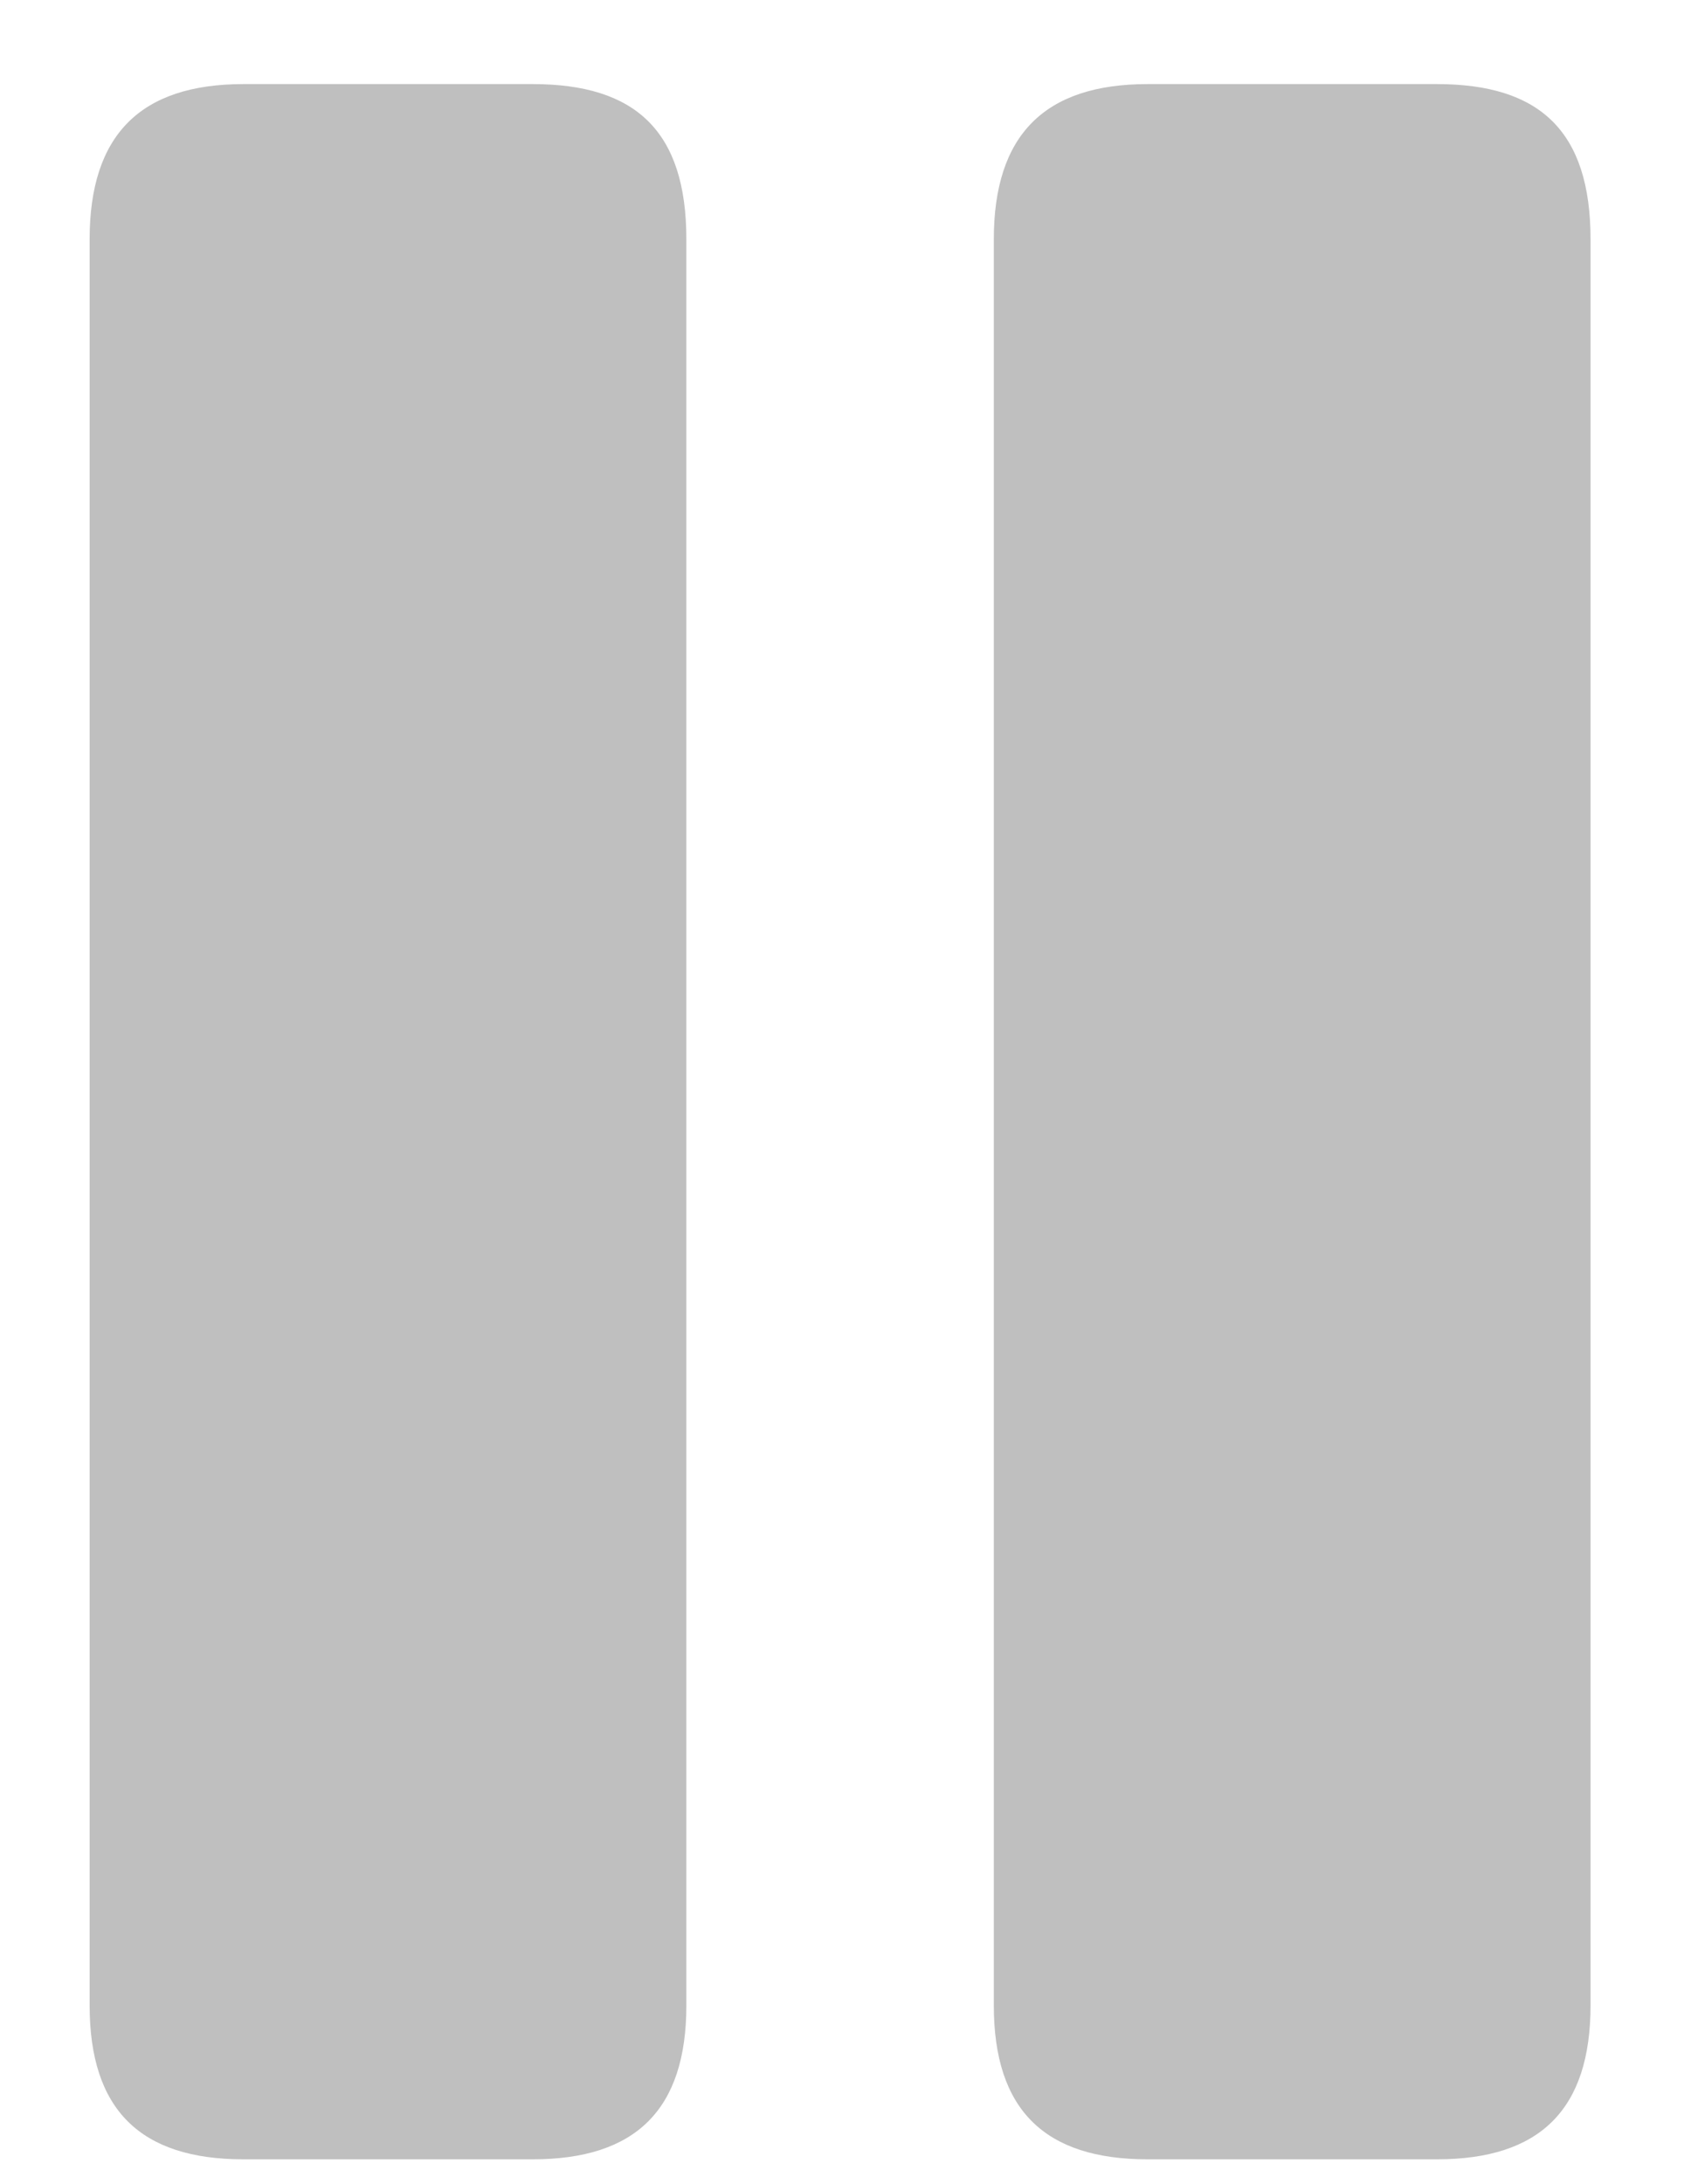 <svg width="14" height="18" viewBox="0 0 14 18" fill="none" xmlns="http://www.w3.org/2000/svg">
<path d="M2.007 17.795H4.392C5.24 17.795 5.659 17.387 5.659 16.527V1.972C5.659 1.08 5.24 0.693 4.392 0.693H2.007C1.158 0.693 0.739 1.112 0.739 1.972V16.527C0.739 17.387 1.158 17.795 2.007 17.795ZM9.462 17.795H11.847C12.695 17.795 13.114 17.387 13.114 16.527V1.972C13.114 1.08 12.695 0.693 11.847 0.693H9.462C8.613 0.693 8.194 1.112 8.194 1.972V16.527C8.194 17.387 8.613 17.795 9.462 17.795Z" fill="#BFBFBF"/>
</svg>
